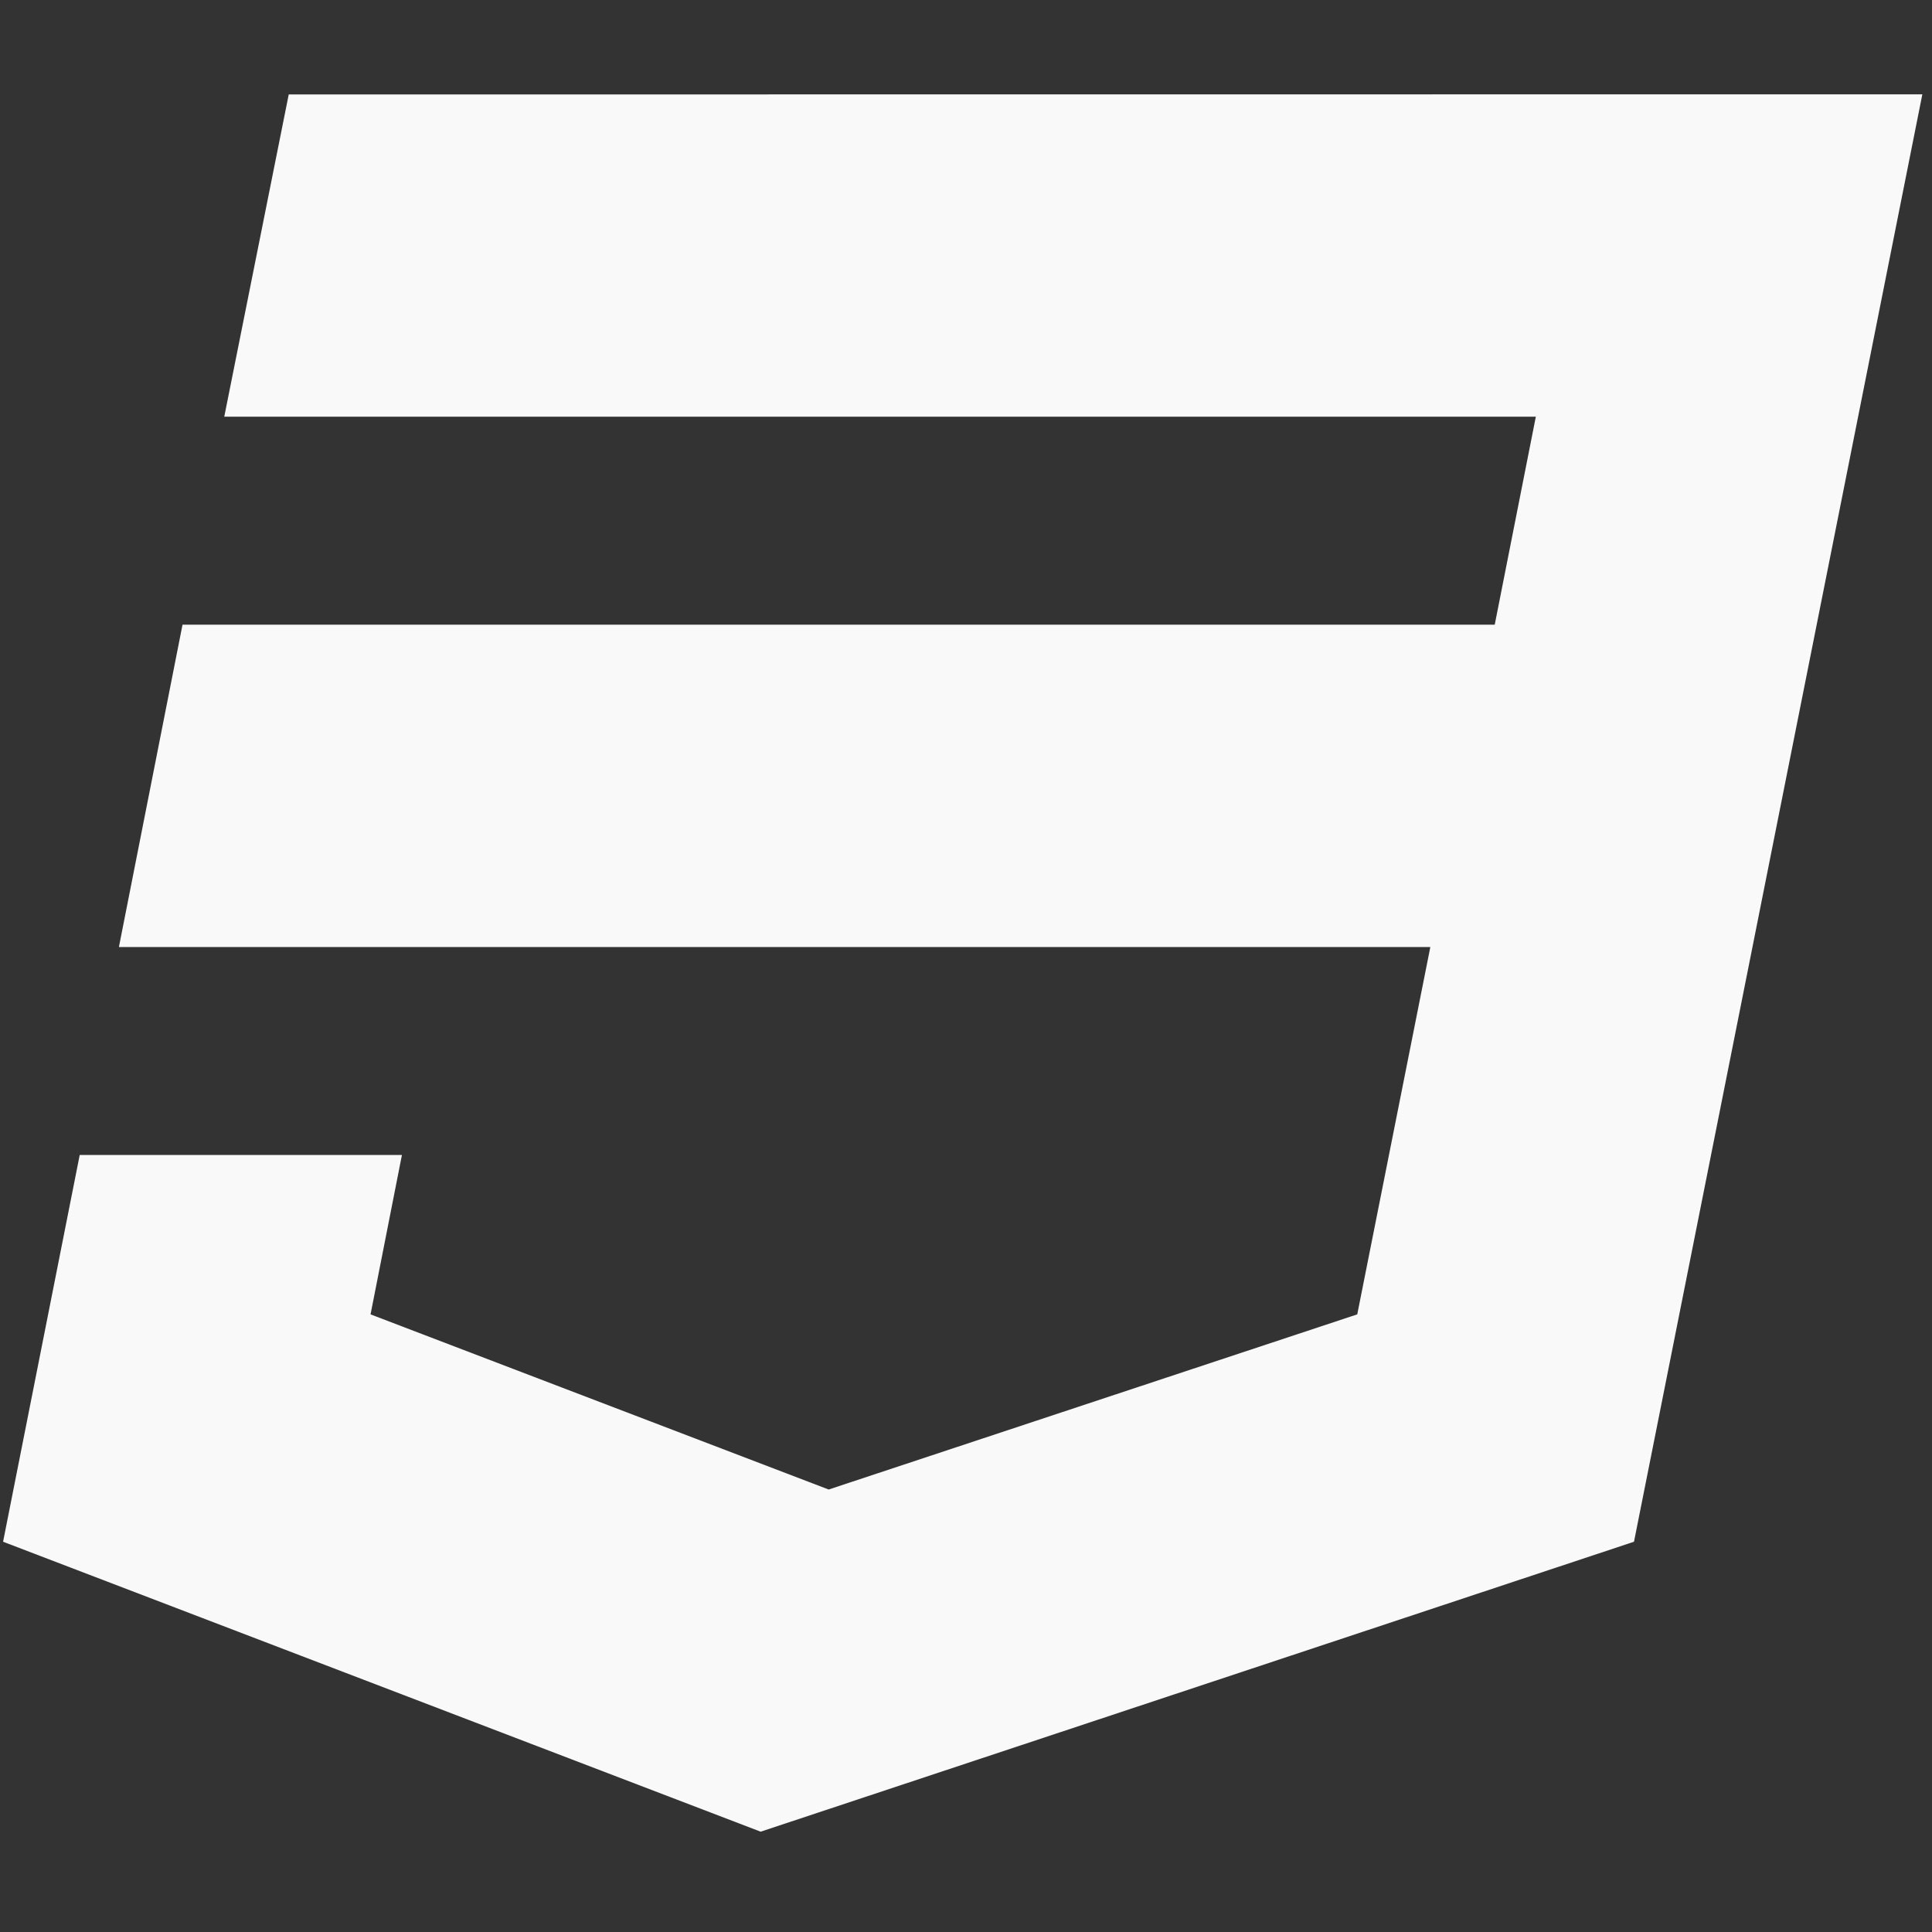 <?xml version="1.0" encoding="utf-8"?>
<!-- Generator: Adobe Illustrator 16.0.0, SVG Export Plug-In . SVG Version: 6.00 Build 0)  -->
<!DOCTYPE svg PUBLIC "-//W3C//DTD SVG 1.1//EN" "http://www.w3.org/Graphics/SVG/1.1/DTD/svg11.dtd">
<svg version="1.1" id="Layer_1" xmlns="http://www.w3.org/2000/svg" xmlns:xlink="http://www.w3.org/1999/xlink" x="0px" y="0px"
	 width="150px" height="150px" viewBox="0 0 150 150" enable-background="new 0 0 150 150" xml:space="preserve">
<rect x="0" y="0" width="150" height="150" fill="#333333" stroke="none"/>
<g transform="translate(64 640)">
	<path fill="#F9F9F9" d="M-41.583-632.667l-5.005,25.018h101.83l-3.191,16.149H-49.829l-4.939,25.026H47.051l-5.674,28.521
		L0.339-524.354l-35.57-13.598l2.437-12.377h-25.017l-5.95,30.029l58.818,22.511l67.806-22.511L85.25-632.677L-41.583-632.667z"/>
</g>
</svg>
